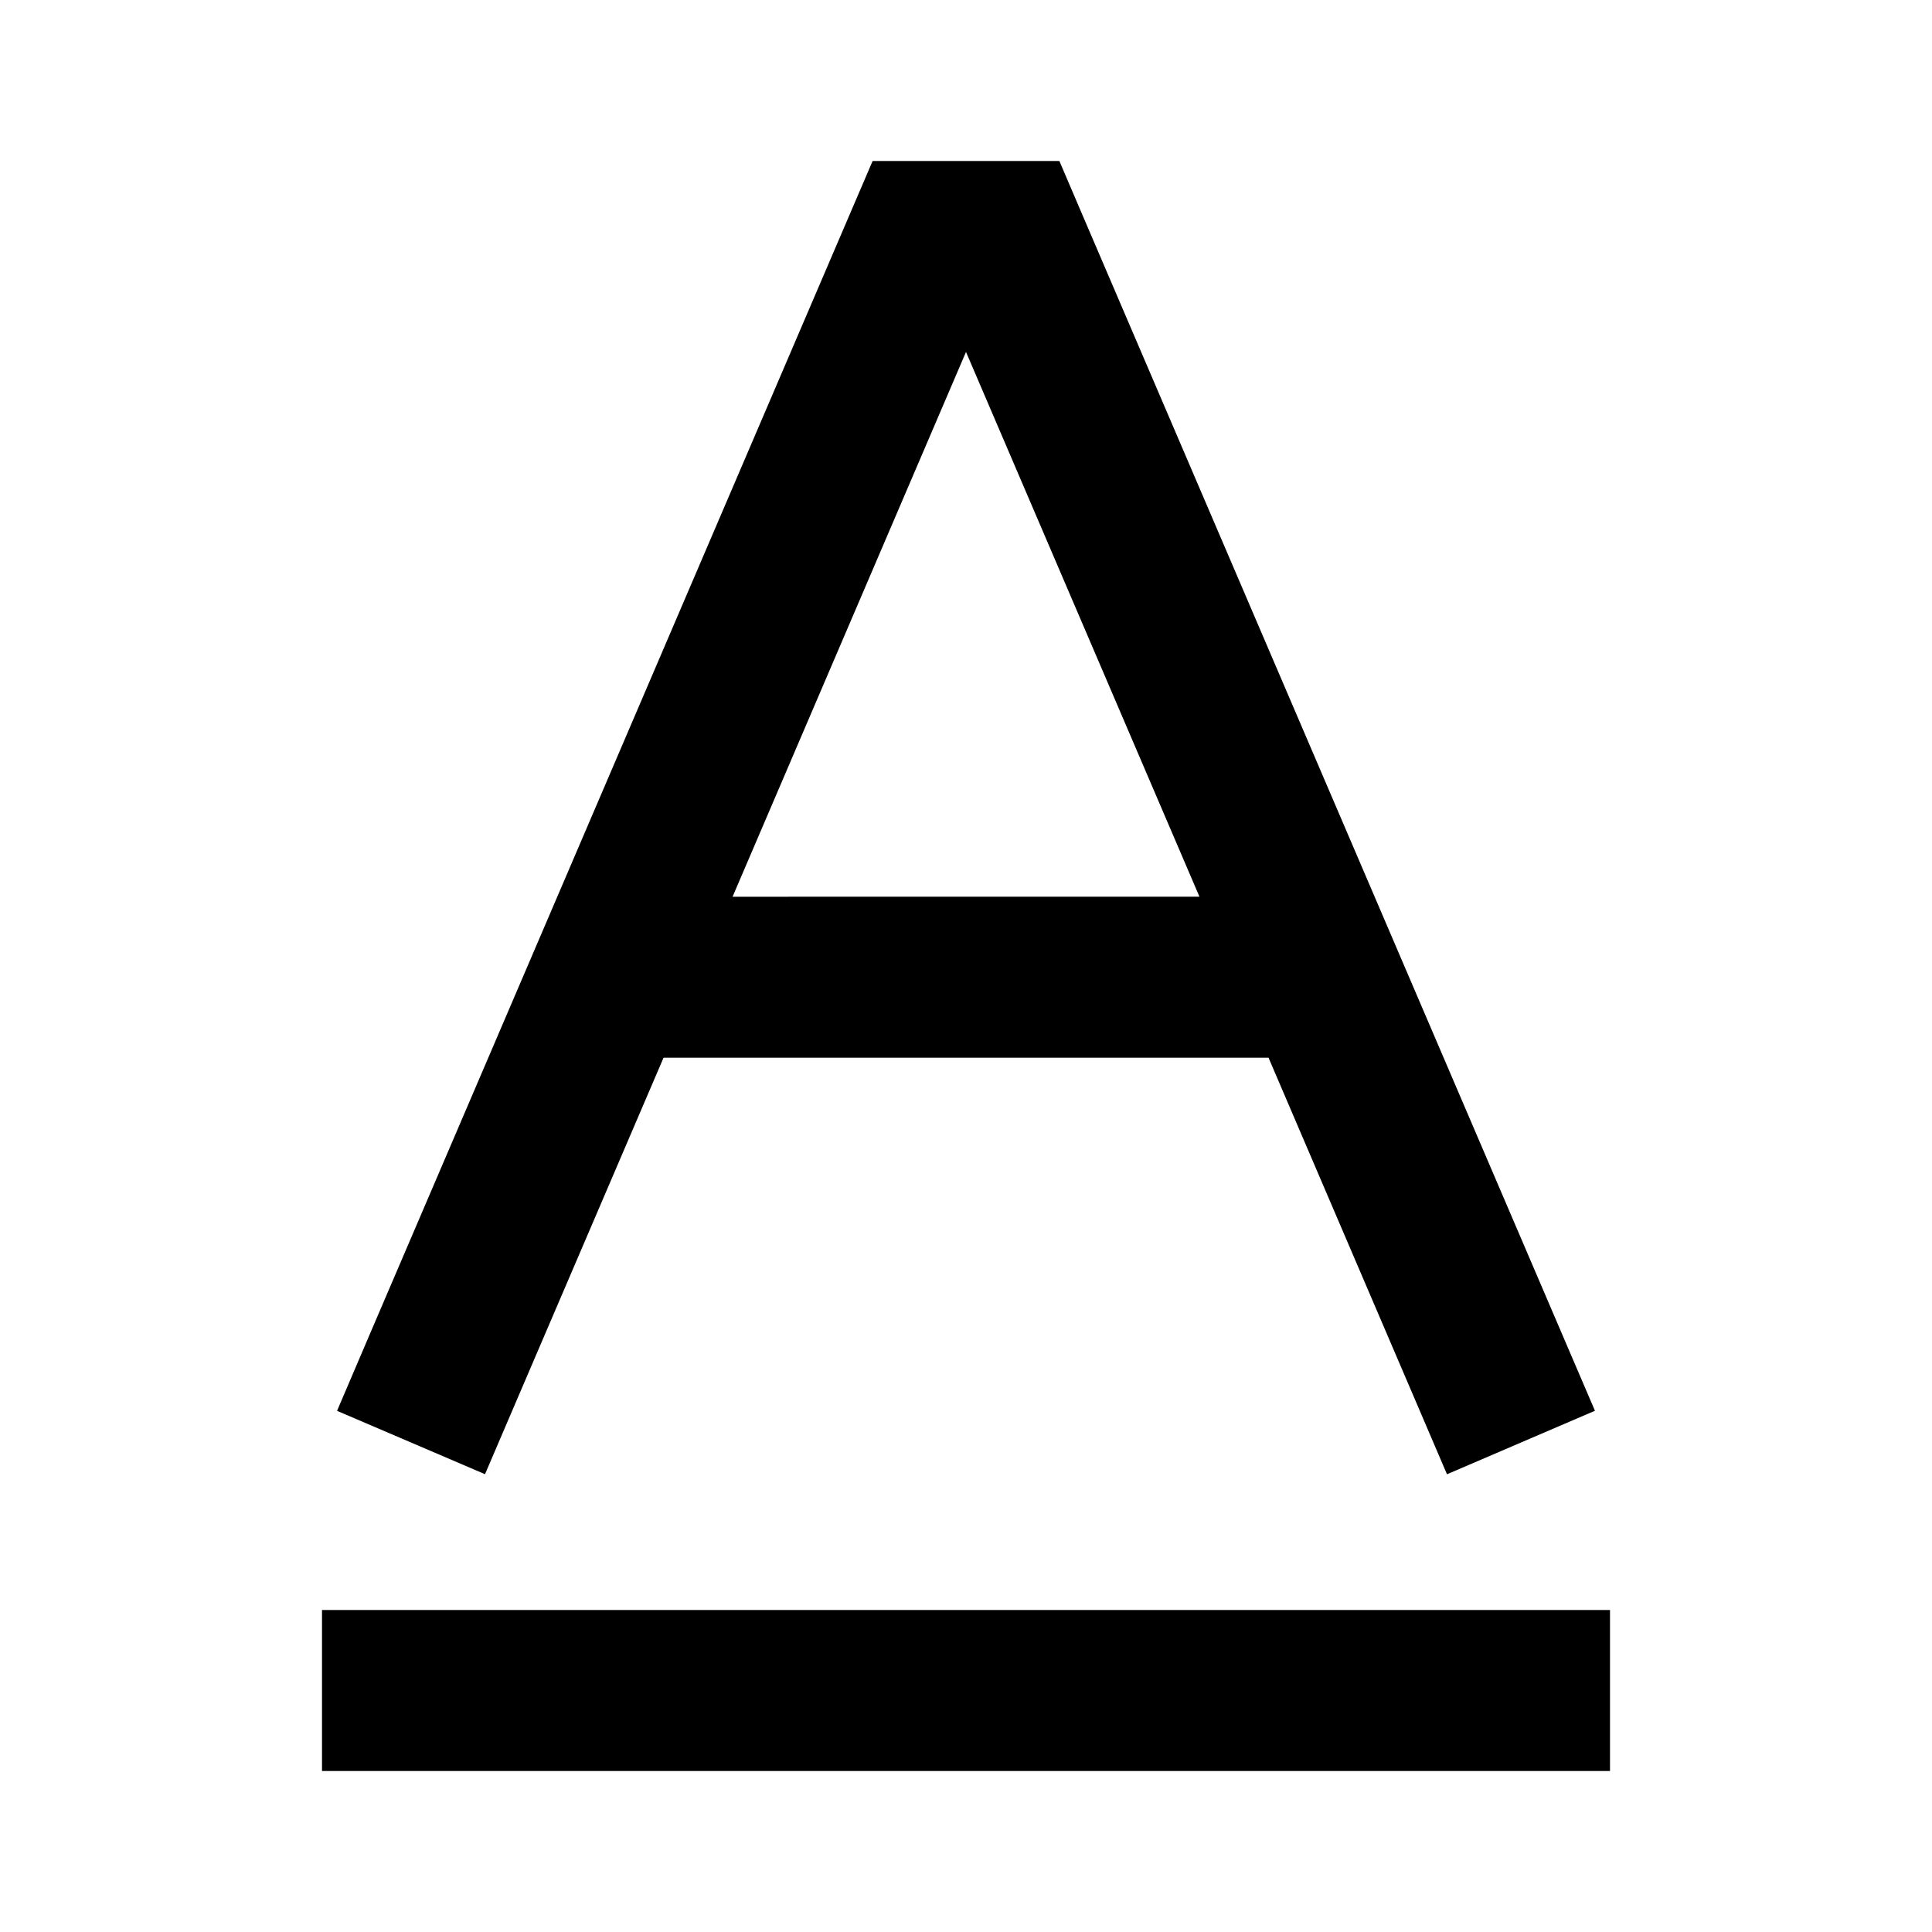 <svg xmlns="http://www.w3.org/2000/svg" width="1em" height="1em" viewBox="0 0 24 24"><path fill="currentColor" d="m19.813 17.525l-.394-.919l-6-14L13.16 2h-2.32l-.26.606l-6 14l-.393.92l1.838.787l.394-.92l1.824-4.254h7.515l1.823 4.255l.394.92zM9.791 11.14H9.1L12 4.372l2.9 6.767H9.791M19 22h1v-2H4v2z"/></svg>
